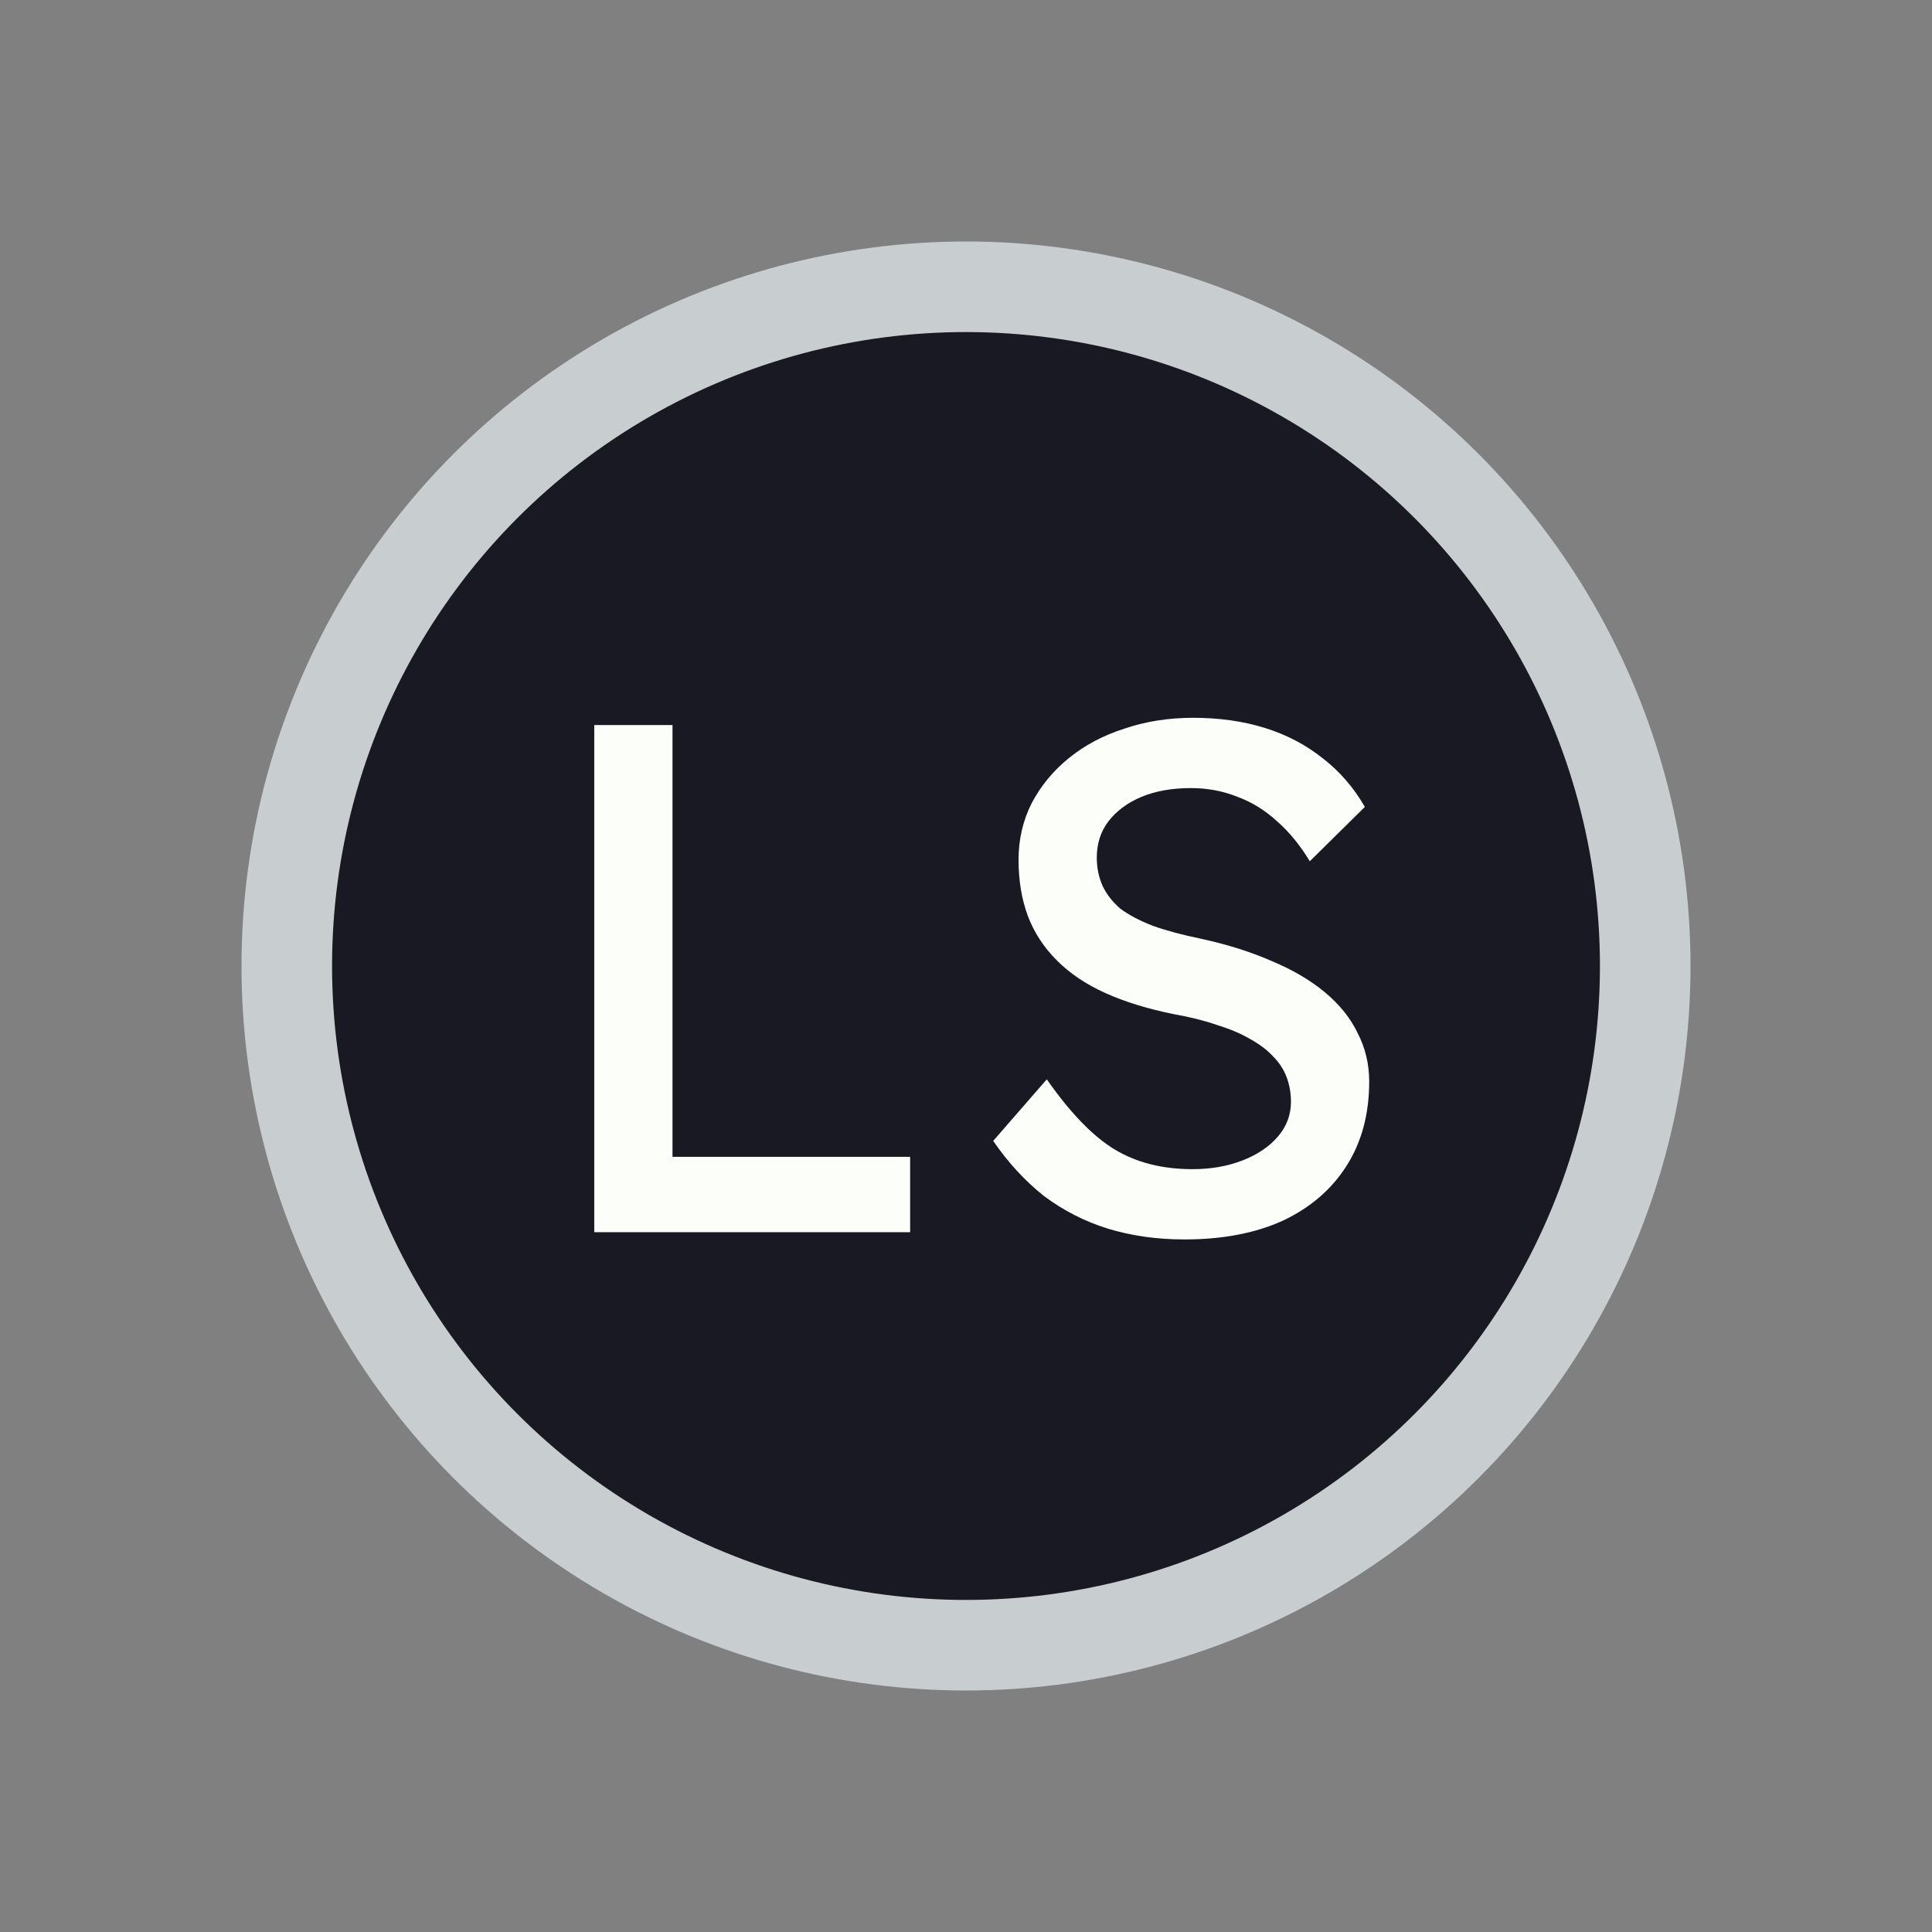 <svg width="128" height="128" viewBox="0 0 128 128" fill="none" xmlns="http://www.w3.org/2000/svg">
<rect x="0" y="0" width="128" height="128" fill="#808080" stroke="none"/>
<circle cx="64" cy="64" r="45" fill="#191923" stroke="#C8CED0" stroke-width="6"/>
<path d="M39.371 81.636V48.036H44.555V76.644H60.299V81.636H39.371ZM78.474 82.116C76.65 82.116 74.954 81.876 73.385 81.396C71.85 80.916 70.442 80.196 69.162 79.236C67.913 78.244 66.793 77.028 65.802 75.588L69.353 71.508C70.921 73.748 72.425 75.3 73.865 76.164C75.305 77.028 77.017 77.46 79.001 77.46C80.218 77.46 81.322 77.268 82.314 76.884C83.305 76.5 84.09 75.972 84.665 75.3C85.242 74.628 85.529 73.86 85.529 72.996C85.529 72.42 85.433 71.876 85.242 71.364C85.049 70.852 84.746 70.388 84.329 69.972C83.945 69.556 83.433 69.172 82.793 68.82C82.186 68.468 81.466 68.164 80.633 67.908C79.802 67.62 78.841 67.38 77.754 67.188C76.025 66.836 74.522 66.372 73.242 65.796C71.962 65.22 70.889 64.5 70.025 63.636C69.162 62.772 68.522 61.796 68.106 60.708C67.689 59.588 67.481 58.34 67.481 56.964C67.481 55.62 67.769 54.372 68.346 53.22C68.954 52.068 69.769 51.076 70.793 50.244C71.85 49.38 73.082 48.724 74.49 48.276C75.897 47.796 77.418 47.556 79.049 47.556C80.778 47.556 82.362 47.78 83.802 48.228C85.242 48.676 86.522 49.348 87.641 50.244C88.761 51.108 89.689 52.18 90.425 53.46L86.778 57.06C86.138 56.004 85.418 55.124 84.618 54.42C83.817 53.684 82.938 53.14 81.978 52.788C81.017 52.404 79.993 52.212 78.906 52.212C77.657 52.212 76.57 52.404 75.641 52.788C74.713 53.172 73.978 53.716 73.433 54.42C72.921 55.092 72.665 55.892 72.665 56.82C72.665 57.492 72.793 58.116 73.049 58.692C73.305 59.236 73.689 59.732 74.201 60.18C74.746 60.596 75.466 60.98 76.362 61.332C77.257 61.652 78.329 61.94 79.578 62.196C81.338 62.58 82.906 63.076 84.281 63.684C85.657 64.26 86.826 64.948 87.785 65.748C88.746 66.548 89.466 67.444 89.945 68.436C90.457 69.428 90.713 70.5 90.713 71.652C90.713 73.796 90.218 75.652 89.225 77.22C88.234 78.788 86.826 80.004 85.001 80.868C83.177 81.7 81.001 82.116 78.474 82.116Z" fill="#FBFEF9"/>
</svg>
